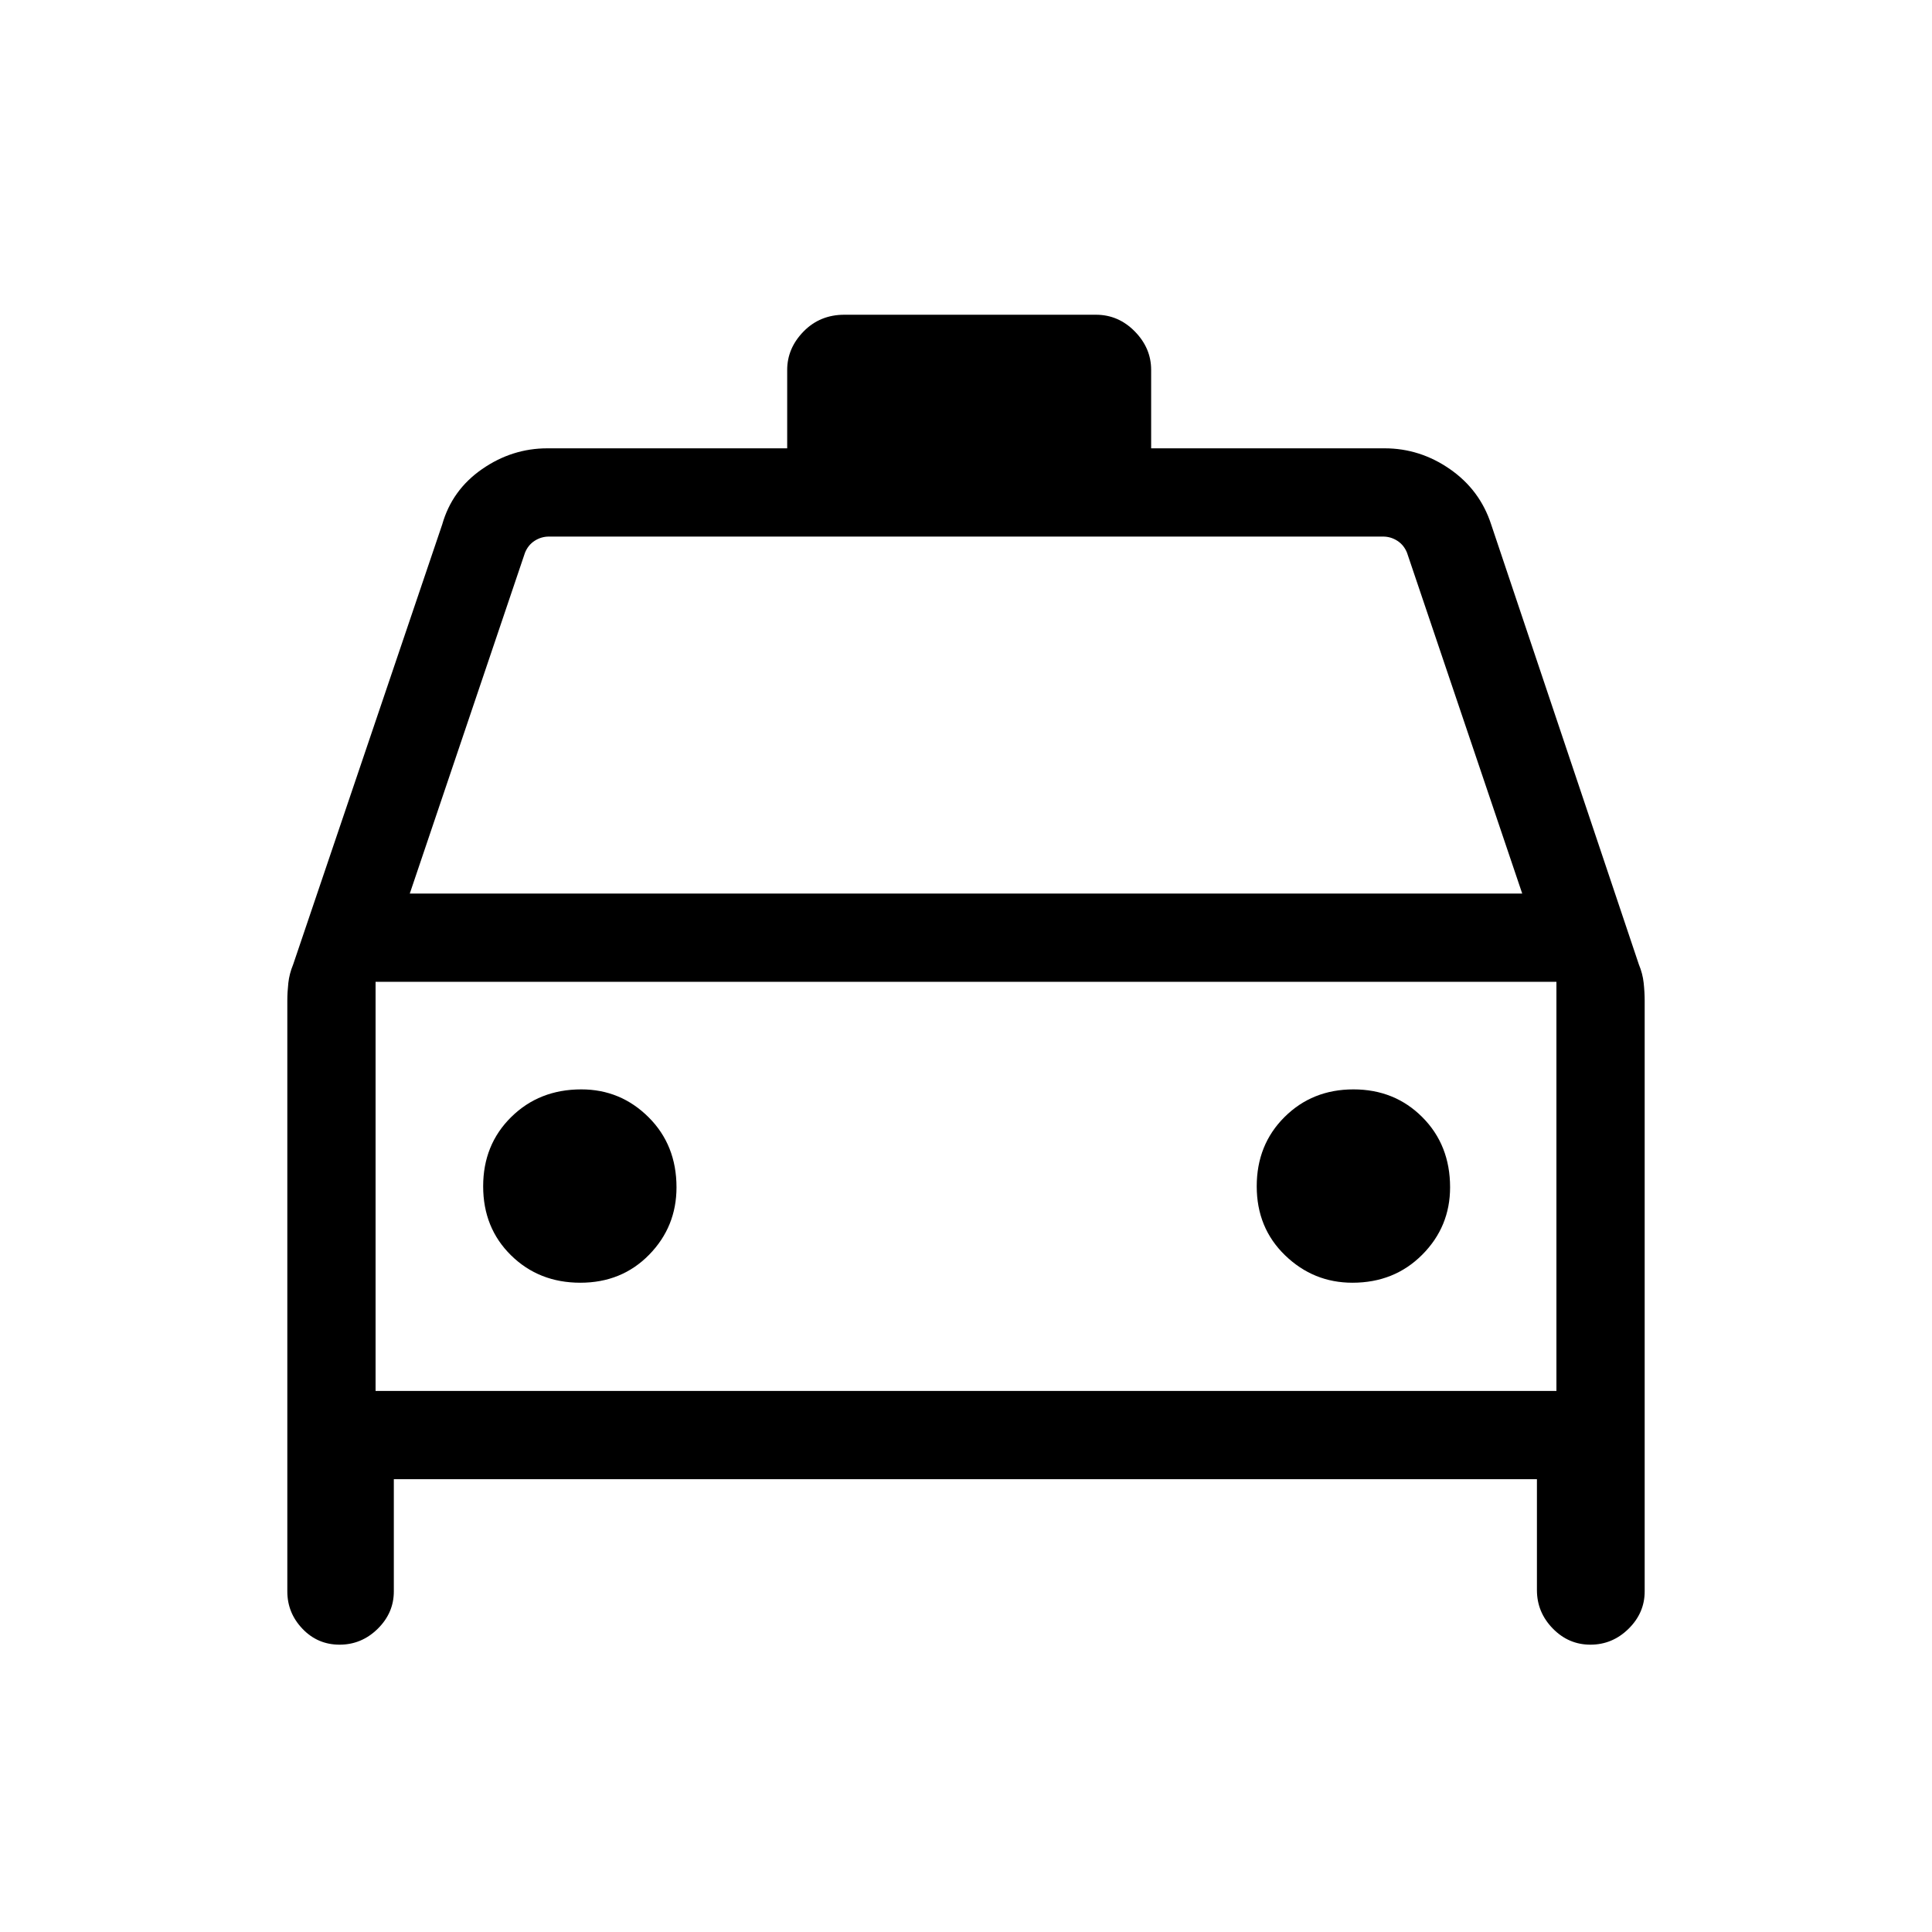 <svg xmlns="http://www.w3.org/2000/svg" height="48" viewBox="0 -960 960 960" width="48"><path d="M195.69-225v55.77q0 10.69-8.02 18.58-8.03 7.88-18.93 7.88-10.89 0-18.43-7.88-7.54-7.89-7.54-18.58v-293.56q0-4.16.5-8.76t2.39-9.18l74.07-218.65q4.88-17.15 19.78-27.5 14.89-10.35 32.49-10.35h119.15v-38.93q0-10.8 8.14-19.13 8.14-8.32 20.29-8.32h124.98q11.16 0 19.3 8.28t8.14 19.1v39h116q17.6 0 32.49 10.35 14.9 10.35 20.47 27.5l73.39 218.64q1.88 4.51 2.38 9.14.5 4.63.5 8.81v293.56q0 10.69-8.03 18.58-8.02 7.88-18.92 7.88-10.9 0-18.74-8.06-7.85-8.07-7.85-19.02V-225h-568Zm7.93-291h552.76l-57.23-169.31q-1.53-3.84-4.8-5.96-3.27-2.11-7.12-2.11H272.77q-3.85 0-7.12 2.11-3.27 2.12-4.8 5.96L203.62-516Zm-17 43.85v203.3-203.3Zm101.75 149.53q20.55 0 34.17-13.9 13.61-13.9 13.61-33.51 0-21.03-13.9-34.85-13.9-13.81-33.39-13.81-20.91 0-34.84 13.74-13.94 13.74-13.94 34.42t13.86 34.3q13.87 13.61 34.43 13.61Zm383.66 0q20.79 0 34.65-13.9t13.86-33.51q0-21.03-13.79-34.85-13.78-13.81-34.23-13.81-20.44 0-34.25 13.74-13.81 13.74-13.81 34.42t14.1 34.3q14.09 13.61 33.47 13.61Zm-485.41 53.77h586.76v-203.3H186.62v203.3Z"/></svg>